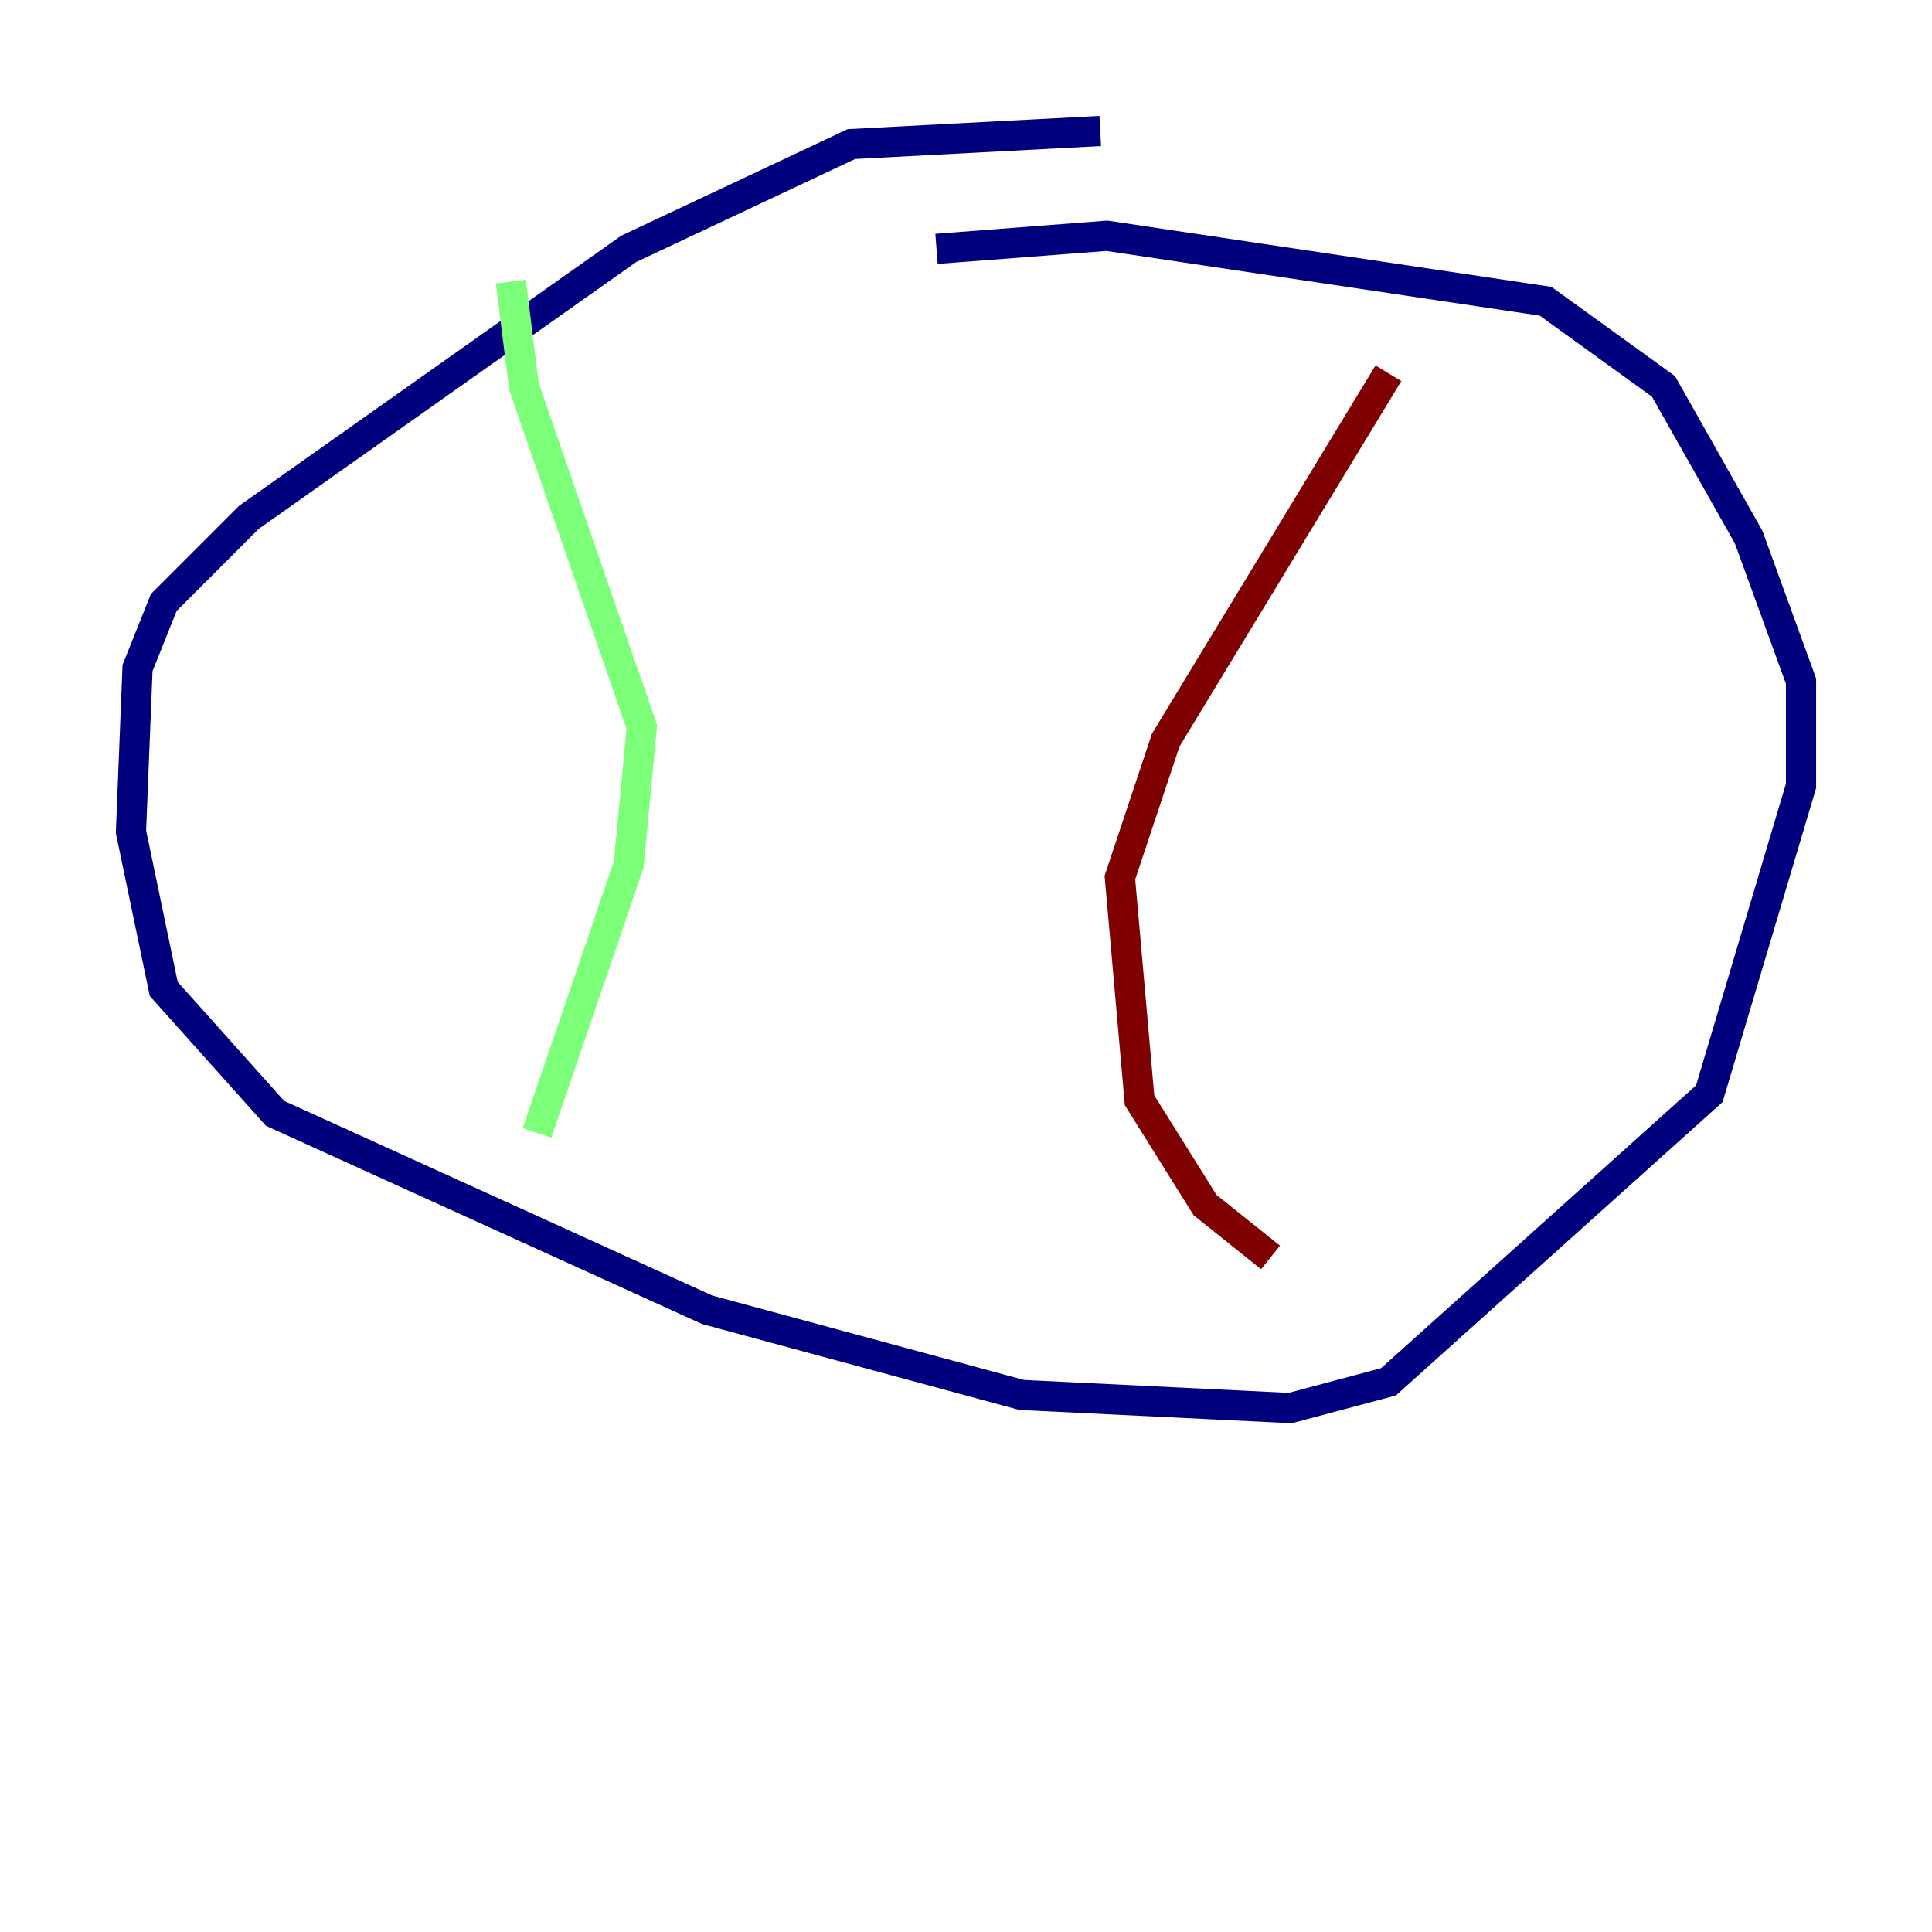 <?xml version="1.0" encoding="utf-8" ?>
<svg baseProfile="tiny" height="128" version="1.2" viewBox="0,0,128,128" width="128" xmlns="http://www.w3.org/2000/svg" xmlns:ev="http://www.w3.org/2001/xml-events" xmlns:xlink="http://www.w3.org/1999/xlink"><defs /><polyline fill="none" points="72.895,8.678 56.407,9.546 41.654,16.488 16.488,34.278 10.848,39.919 9.112,44.258 8.678,55.105 10.848,65.519 18.224,73.763 46.861,86.78 67.688,92.42 85.478,93.288 91.986,91.552 113.248,72.461 119.322,52.068 119.322,45.125 115.851,35.58 110.21,25.6 102.4,19.959 73.329,15.62 62.047,16.488" stroke="#00007f" stroke-width="2" /><polyline fill="none" points="62.047,16.488 62.047,16.488" stroke="#0080ff" stroke-width="2" /><polyline fill="none" points="33.844,18.658 34.712,25.6 42.522,48.163 41.654,57.275 35.58,75.064" stroke="#7cff79" stroke-width="2" /><polyline fill="none" points="35.58,75.064 35.58,75.064" stroke="#ff9400" stroke-width="2" /><polyline fill="none" points="91.986,24.732 77.234,49.031 74.197,58.142 75.498,72.895 79.837,79.837 84.176,83.308" stroke="#7f0000" stroke-width="2" /></svg>